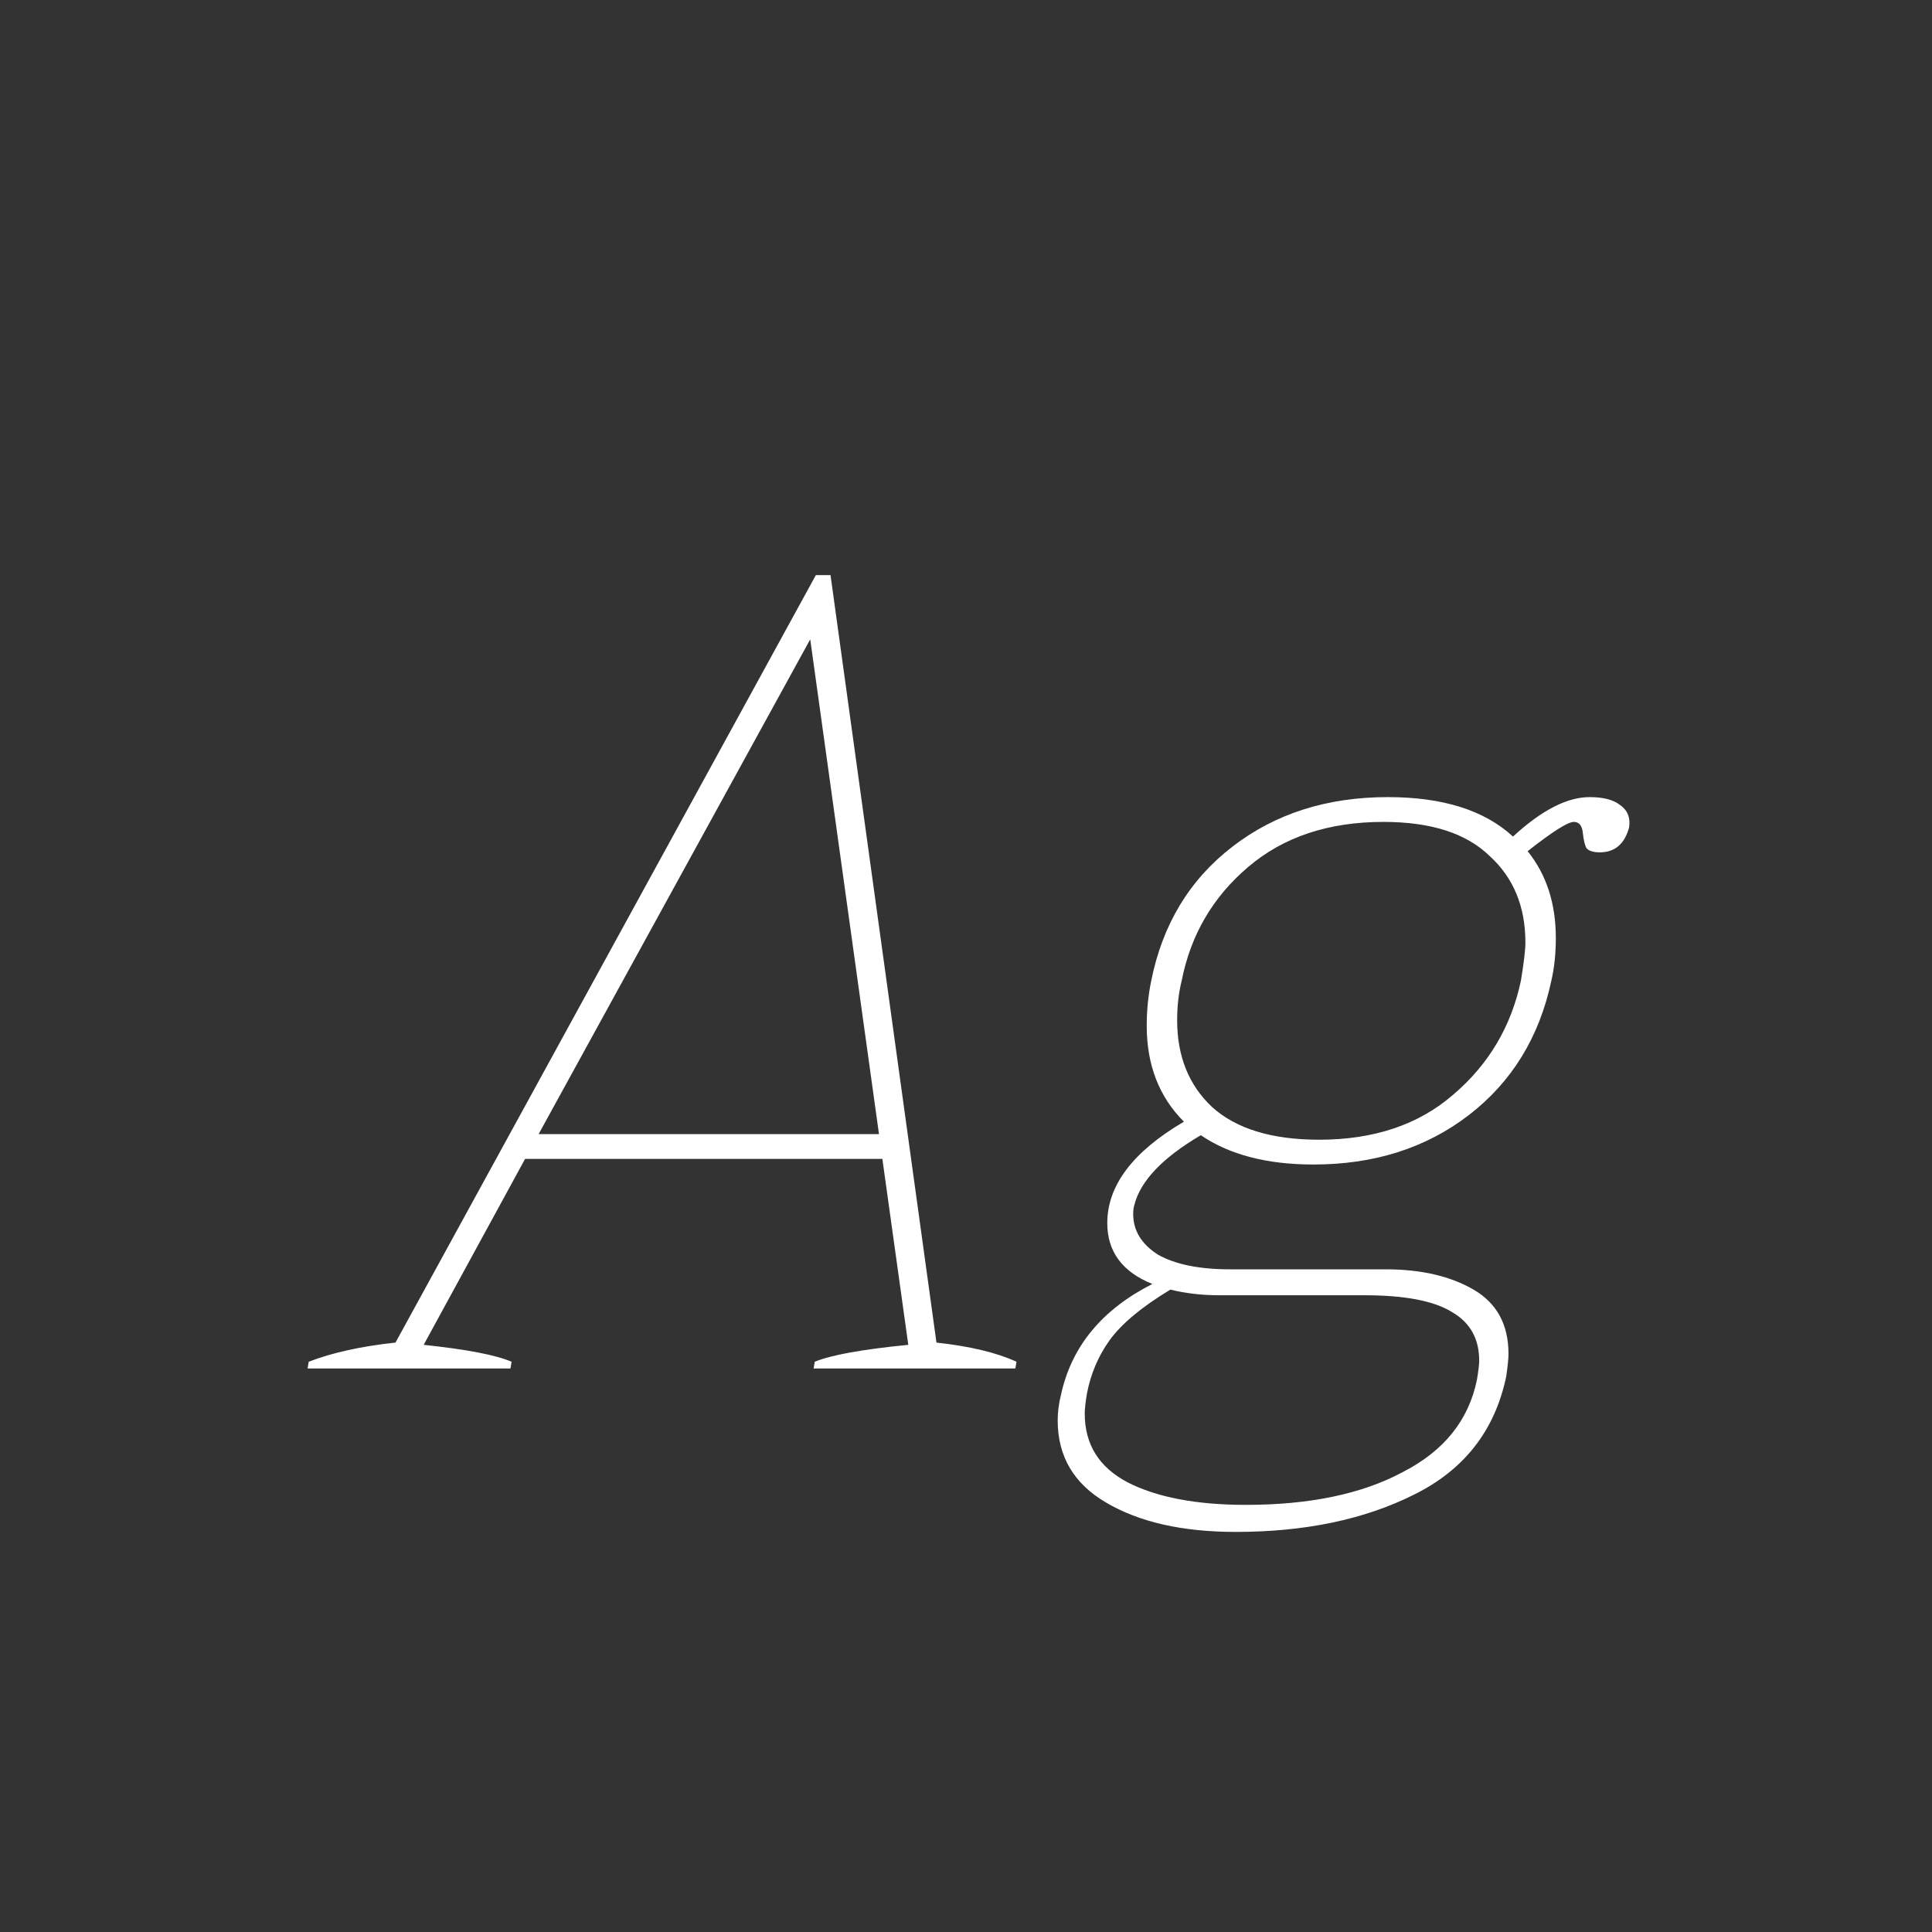 <svg width="24" height="24" viewBox="0 0 24 24" fill="none" xmlns="http://www.w3.org/2000/svg">
<rect x="0" y="0" width="24" height="24" fill="#333333" stroke="none"/>
<path d="M11.633 16.678C12.053 16.724 12.384 16.804 12.627 16.916L12.613 17H10.107L10.121 16.916C10.326 16.832 10.713 16.762 11.283 16.706L10.961 14.396H6.523L5.263 16.706C5.795 16.762 6.159 16.832 6.355 16.916L6.341 17H3.821L3.835 16.916C4.124 16.804 4.484 16.724 4.913 16.678L10.135 7.144H10.317L11.633 16.678ZM10.919 14.088L10.065 7.942L6.691 14.088H10.919ZM19.747 9.902C19.915 9.902 20.041 9.934 20.125 10C20.218 10.065 20.256 10.158 20.237 10.28C20.181 10.485 20.06 10.588 19.873 10.588C19.789 10.588 19.733 10.569 19.705 10.532C19.686 10.494 19.672 10.434 19.663 10.35C19.654 10.256 19.616 10.21 19.551 10.21C19.476 10.21 19.285 10.331 18.977 10.574C19.21 10.863 19.327 11.222 19.327 11.652C19.327 11.848 19.308 12.025 19.271 12.184C19.122 12.884 18.781 13.439 18.249 13.85C17.717 14.26 17.073 14.466 16.317 14.466C15.738 14.466 15.272 14.344 14.917 14.102C14.441 14.382 14.166 14.671 14.091 14.97C14.082 14.998 14.077 15.035 14.077 15.082C14.077 15.287 14.18 15.455 14.385 15.586C14.6 15.707 14.898 15.768 15.281 15.768H17.213C17.652 15.768 18.016 15.852 18.305 16.02C18.594 16.188 18.739 16.454 18.739 16.818C18.739 16.874 18.73 16.967 18.711 17.098C18.571 17.77 18.188 18.26 17.563 18.568C16.947 18.876 16.21 19.03 15.351 19.03C14.688 19.03 14.152 18.908 13.741 18.666C13.34 18.432 13.139 18.092 13.139 17.644C13.139 17.541 13.153 17.434 13.181 17.322C13.312 16.724 13.69 16.267 14.315 15.95C13.942 15.8 13.755 15.548 13.755 15.194C13.755 14.727 14.072 14.307 14.707 13.934C14.399 13.626 14.245 13.229 14.245 12.744C14.245 12.548 14.264 12.361 14.301 12.184C14.441 11.484 14.777 10.928 15.309 10.518C15.841 10.107 16.485 9.902 17.241 9.902C17.922 9.902 18.44 10.065 18.795 10.392C19.15 10.065 19.467 9.902 19.747 9.902ZM18.893 12.184C18.93 11.96 18.949 11.801 18.949 11.708C18.949 11.26 18.8 10.9 18.501 10.63C18.212 10.35 17.773 10.21 17.185 10.21C16.504 10.21 15.944 10.396 15.505 10.77C15.066 11.143 14.791 11.614 14.679 12.184C14.642 12.333 14.623 12.496 14.623 12.674C14.623 13.122 14.768 13.481 15.057 13.752C15.356 14.022 15.799 14.158 16.387 14.158C17.068 14.158 17.624 13.971 18.053 13.598C18.492 13.224 18.772 12.753 18.893 12.184ZM15.141 16.09C14.926 16.09 14.726 16.066 14.539 16.02C14.184 16.234 13.932 16.444 13.783 16.65C13.643 16.846 13.55 17.065 13.503 17.308C13.484 17.42 13.475 17.504 13.475 17.56C13.475 17.942 13.652 18.227 14.007 18.414C14.371 18.6 14.861 18.694 15.477 18.694C16.27 18.694 16.919 18.558 17.423 18.288C17.936 18.026 18.244 17.644 18.347 17.14C18.366 17.028 18.375 16.948 18.375 16.902C18.375 16.631 18.263 16.43 18.039 16.3C17.815 16.16 17.451 16.09 16.947 16.09H15.141Z" fill="white"/>
</svg>
